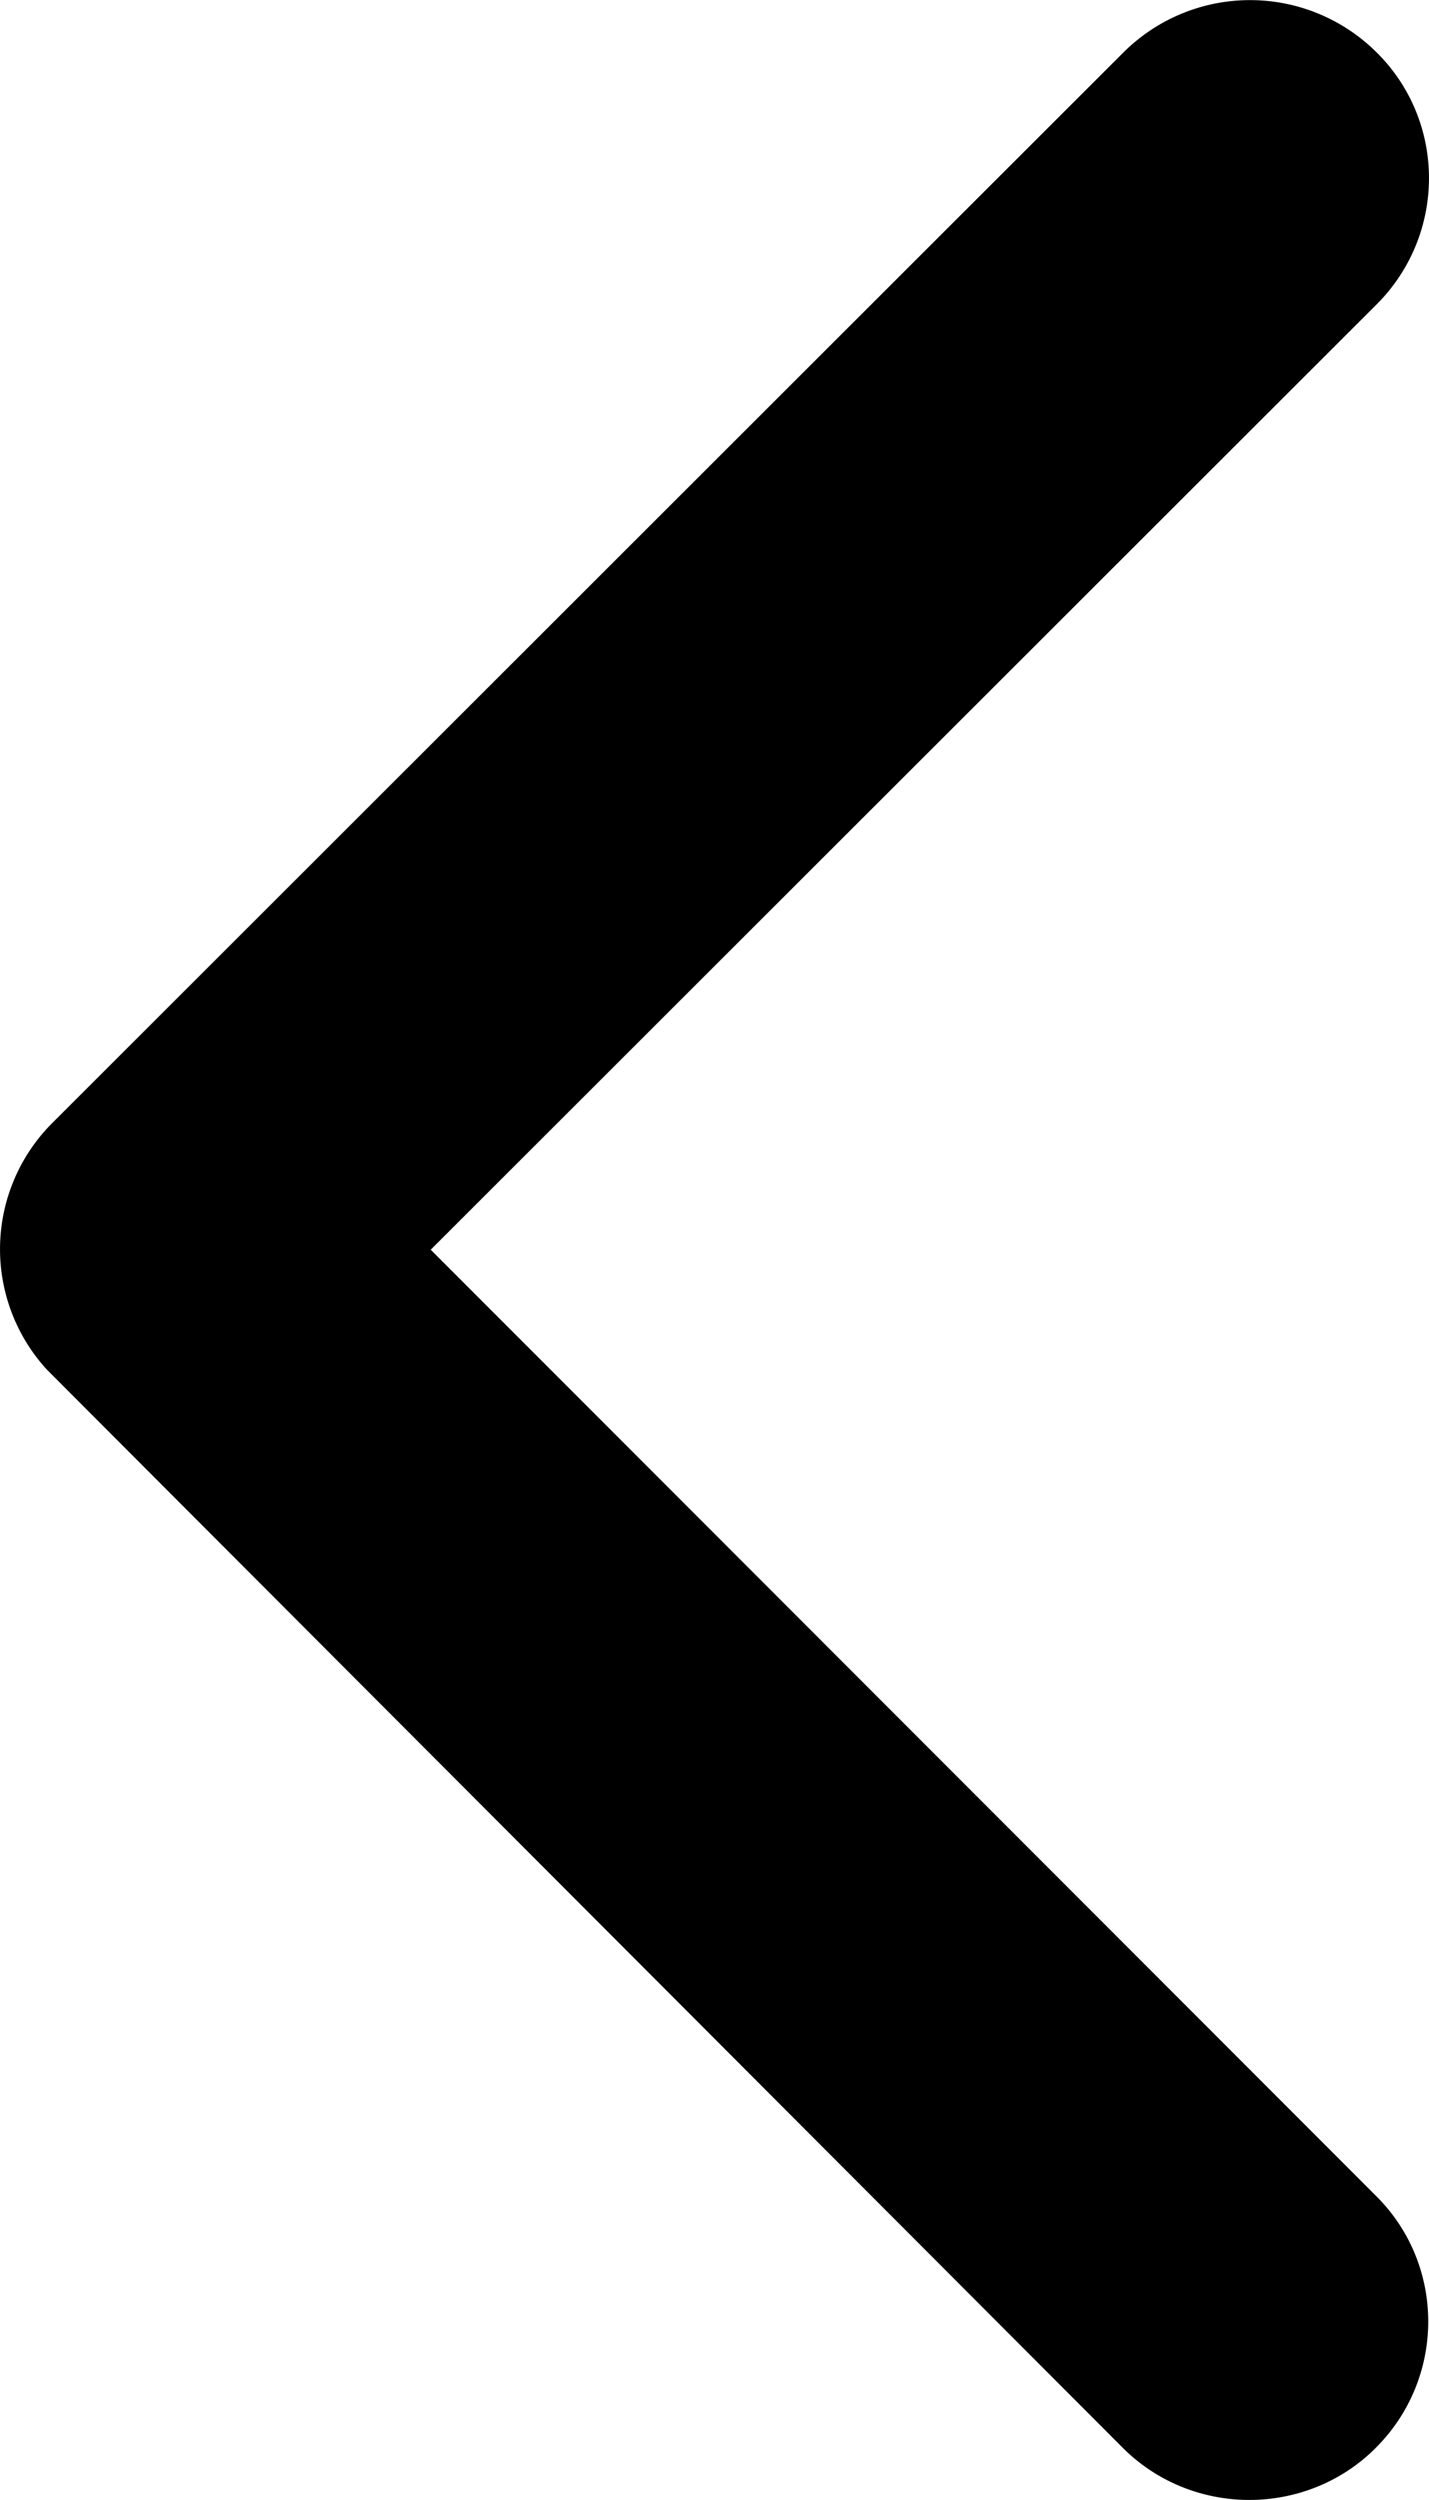 <svg xmlns="http://www.w3.org/2000/svg" width="13.503" height="23.619" viewBox="370 2019.19 13.503 23.619"><path d="m374.07 2030.997 8.937-8.93c.661-.66.661-1.73 0-2.383a1.695 1.695 0 0 0-2.39 0l-10.125 10.118a1.685 1.685 0 0 0-.05 2.327l10.168 10.188c.33.33.766.492 1.195.492.429 0 .865-.161 1.195-.492.661-.66.661-1.73 0-2.383l-8.93-8.937Z" fill-rule="evenodd" data-name="Icon ionic-ios-arrow-back"/></svg>